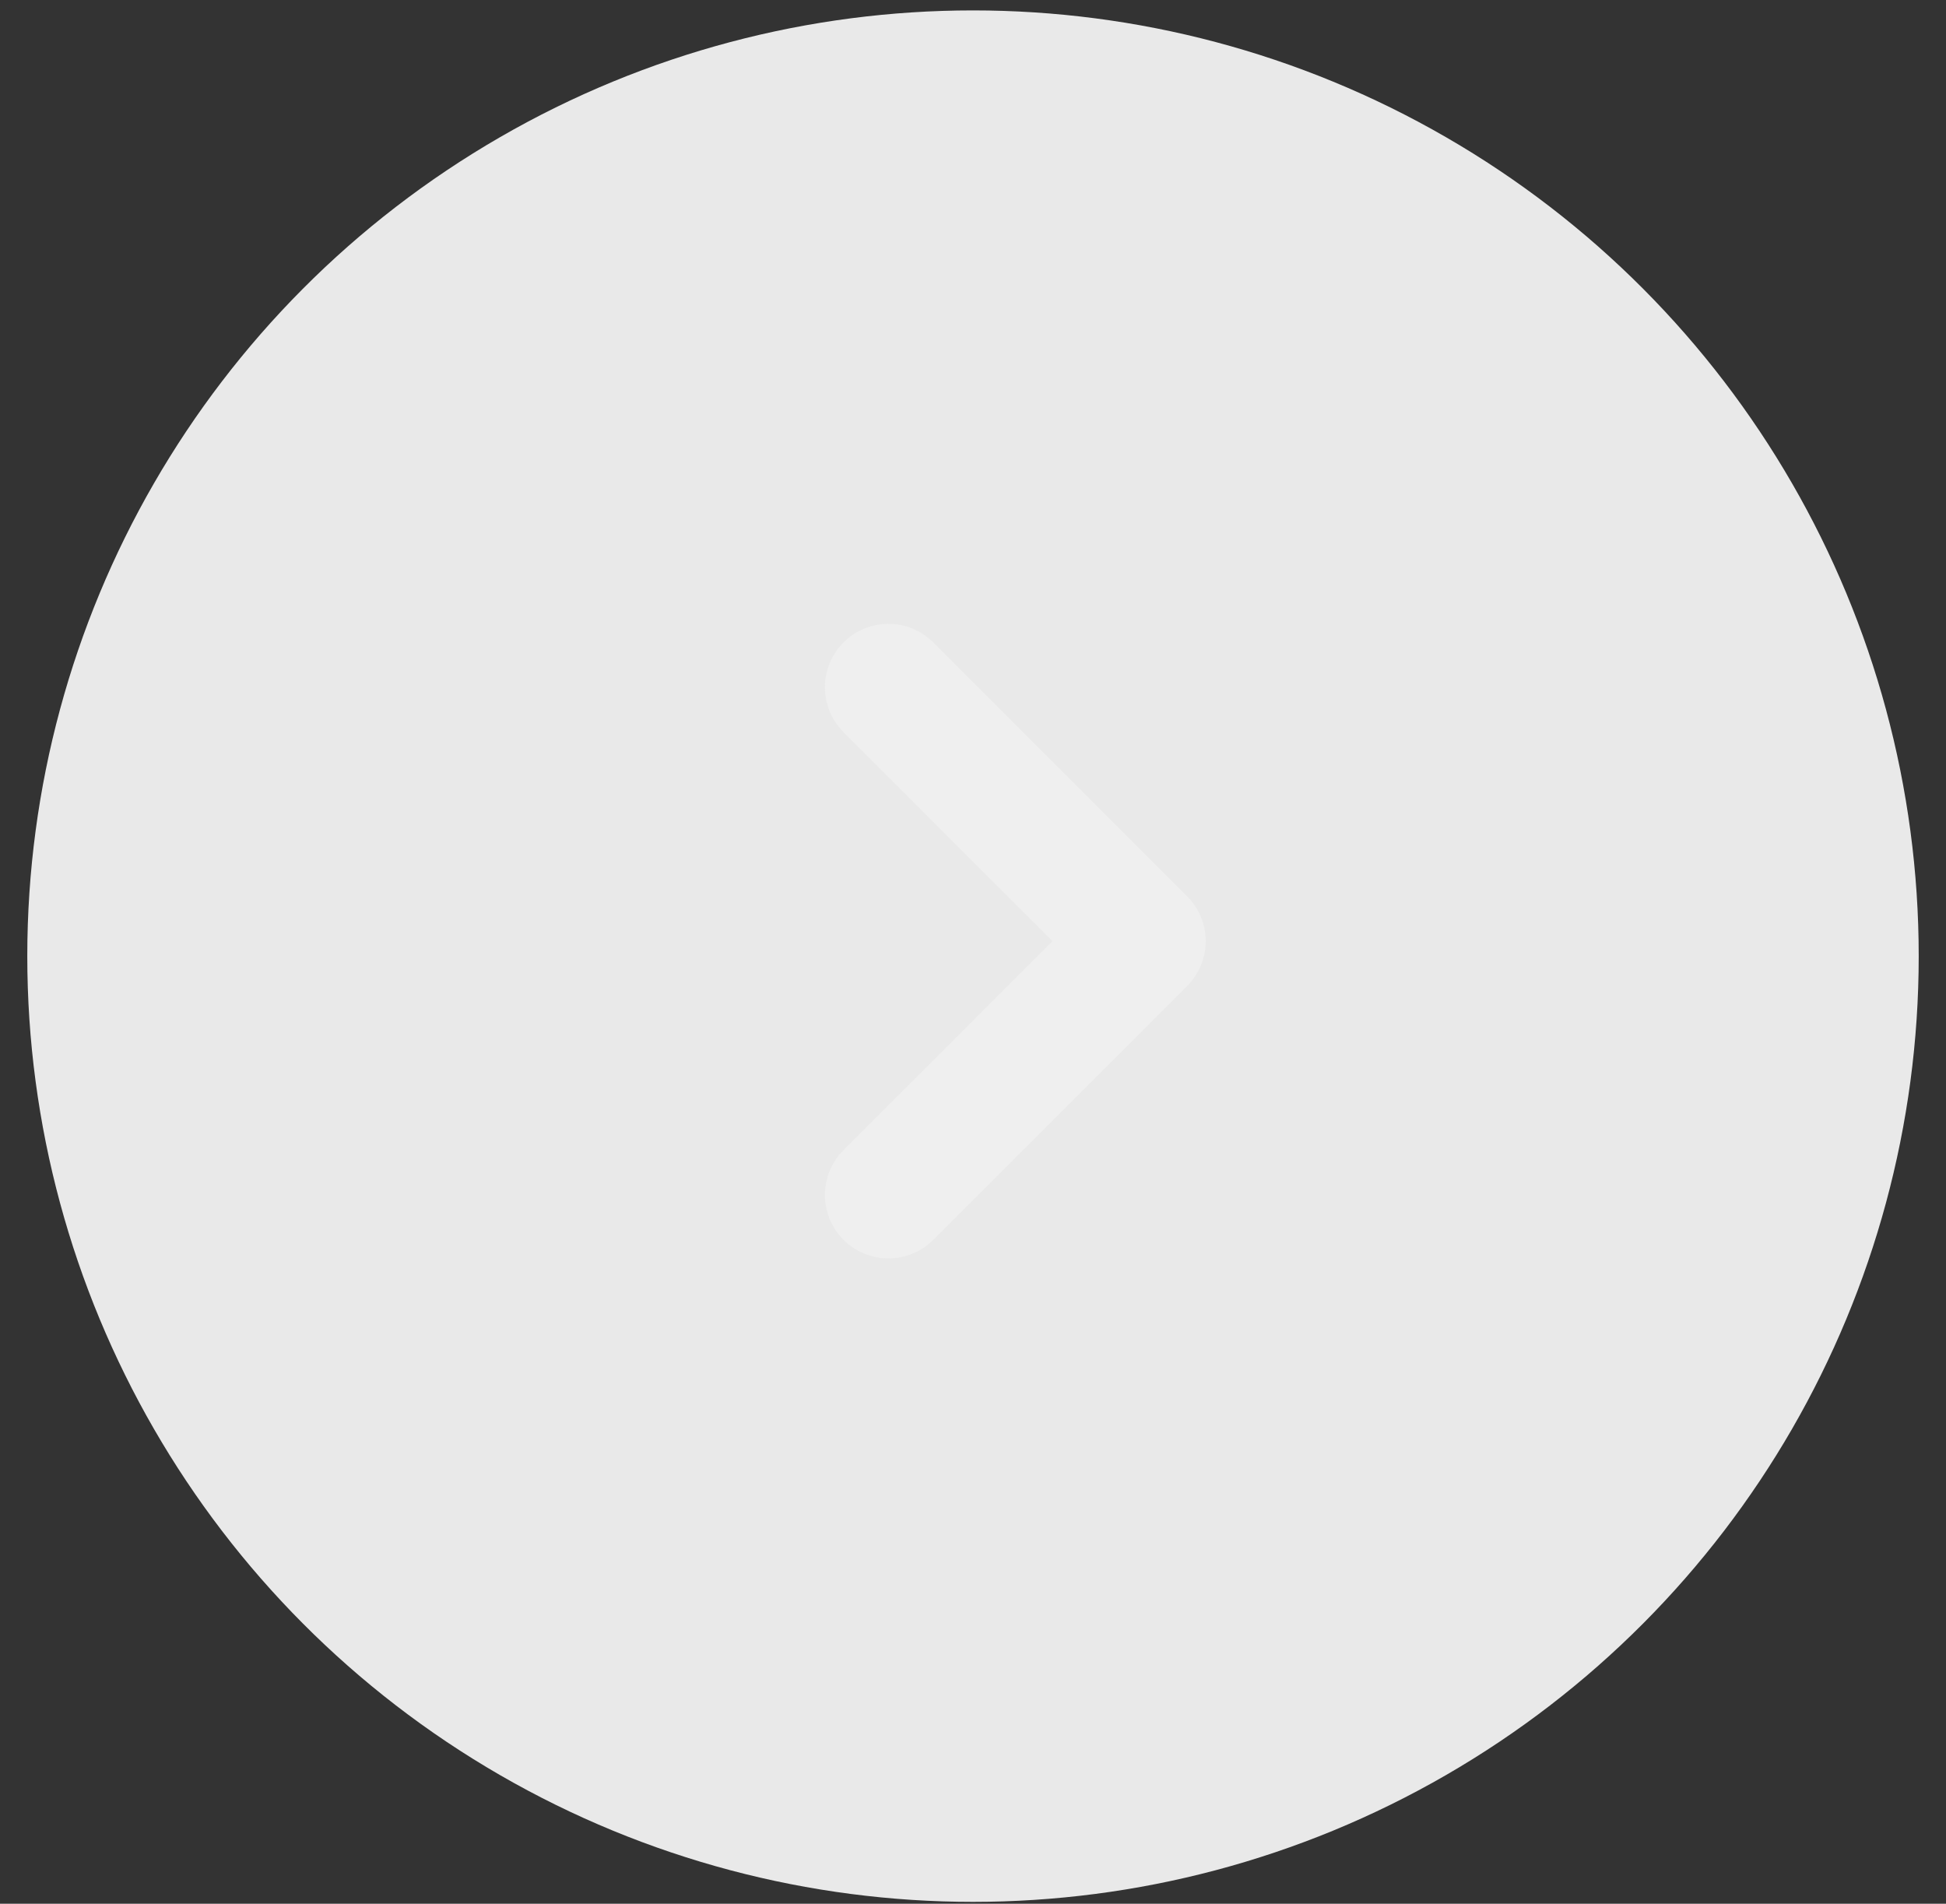 <svg width="46" height="45" viewBox="0 0 46 45" fill="none" xmlns="http://www.w3.org/2000/svg">
<rect x="0" y="0" width="46" height="45" fill="#333333" stroke="none"/>
<circle cx="23" cy="22.601" r="22.355" fill="#E9E9E9"/>
<path d="M21 16.246L27 22.246L21 28.246" stroke="#EFEFEF" stroke-width="3" stroke-linecap="round" stroke-linejoin="round"/>
</svg>
